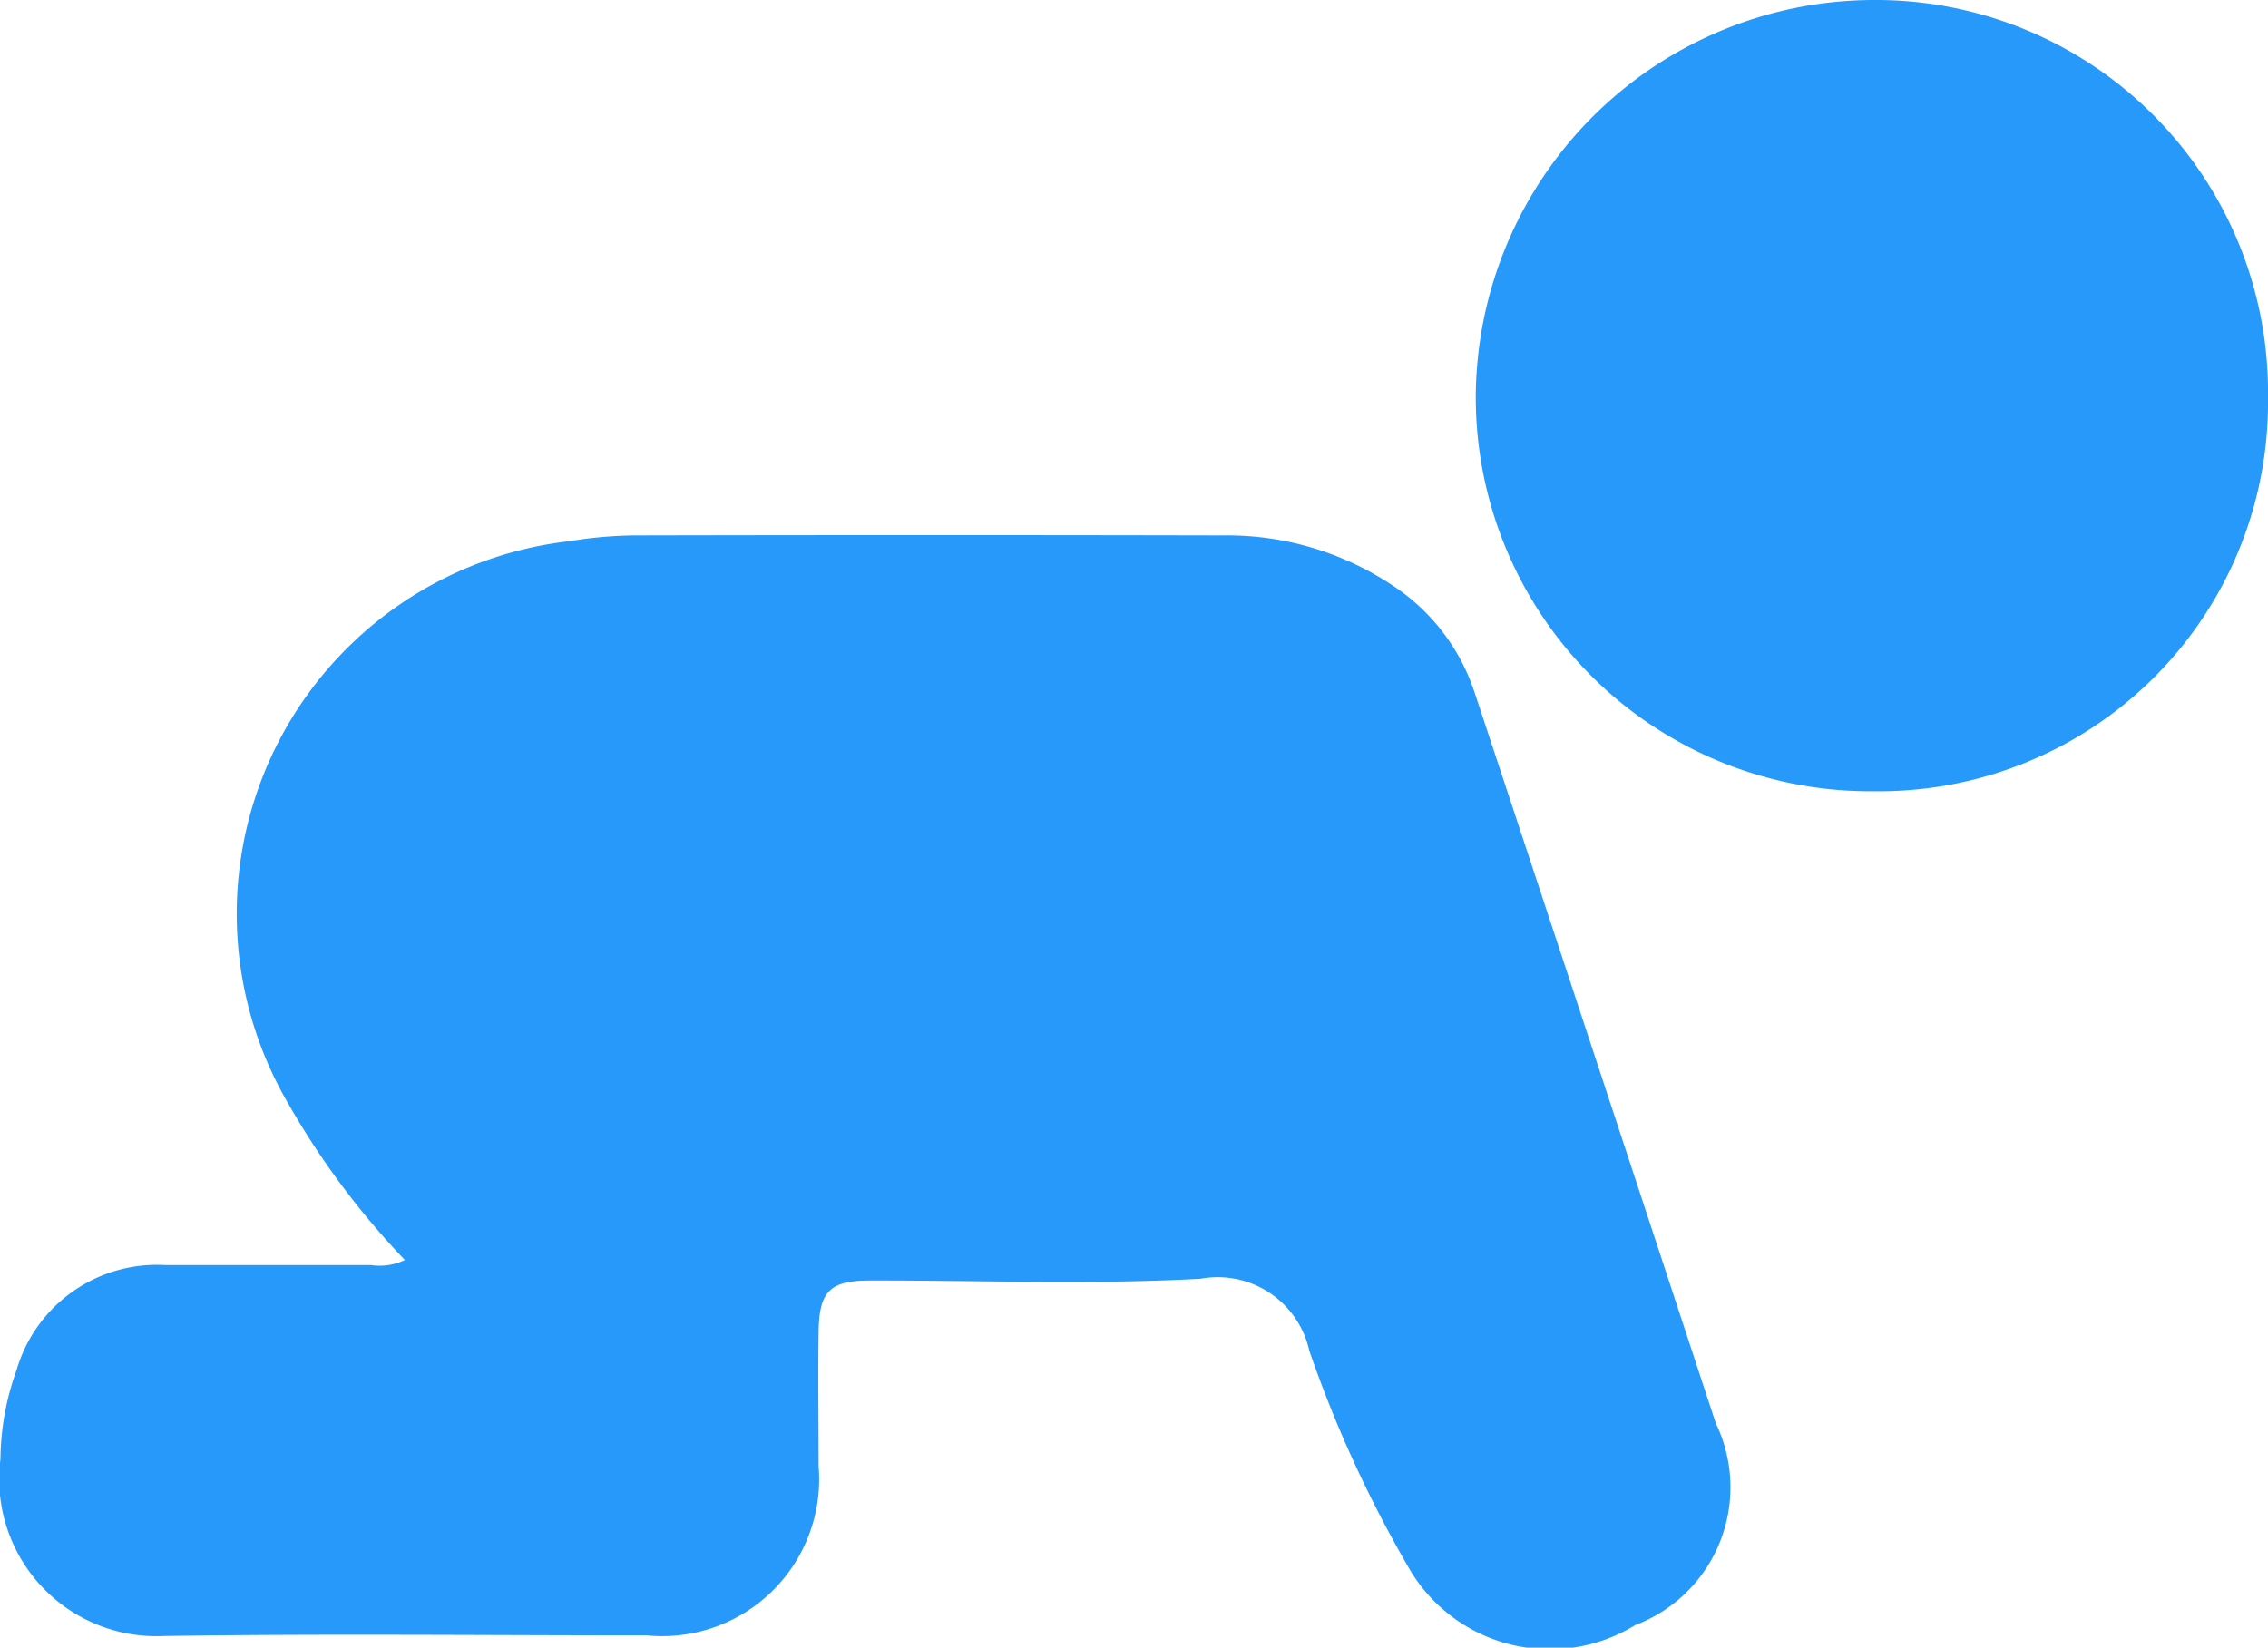 <svg xmlns="http://www.w3.org/2000/svg" width="25.545" height="18.562" viewBox="0 0 25.545 18.562">
  <g id="infant" transform="translate(-1369.01 21.915)">
    <g id="Group_61" data-name="Group 61" transform="translate(-94 72.317)">
      <path id="Path_1521" data-name="Path 1521" d="M1467.57-68.894a9,9,0,0,1-1.363-1.85,4.225,4.225,0,0,1,3.21-6.247,4.839,4.839,0,0,1,.732-.066q3.317-.007,6.633,0a3.362,3.362,0,0,1,1.921.569,2.3,2.3,0,0,1,.918,1.207q1.361,4.111,2.714,8.225a1.66,1.66,0,0,1-.907,2.275,1.834,1.834,0,0,1-2.565-.67,13.852,13.852,0,0,1-1.106-2.421,1.056,1.056,0,0,0-1.223-.811c-1.236.068-2.479.018-3.719.02-.457,0-.579.118-.585.58-.007.5,0,1.006,0,1.509a1.768,1.768,0,0,1-1.935,1.909c-1.813,0-3.626-.02-5.439.007a1.771,1.771,0,0,1-1.841-1.994,3.025,3.025,0,0,1,.181-1,1.648,1.648,0,0,1,1.677-1.185c.772,0,1.544,0,2.316,0A.654.654,0,0,0,1467.57-68.894Z" transform="translate(0 -11.143)" fill="#2699fb"/>
      <path id="Path_1522" data-name="Path 1522" d="M1510.361-89.765a4.492,4.492,0,0,1,4.472-4.467,4.418,4.418,0,0,1,4.451,4.473,4.381,4.381,0,0,1-4.44,4.441A4.44,4.44,0,0,1,1510.361-89.765Z" transform="translate(-30.729)" fill="#2699fb"/>
    </g>
  </g>
</svg>
